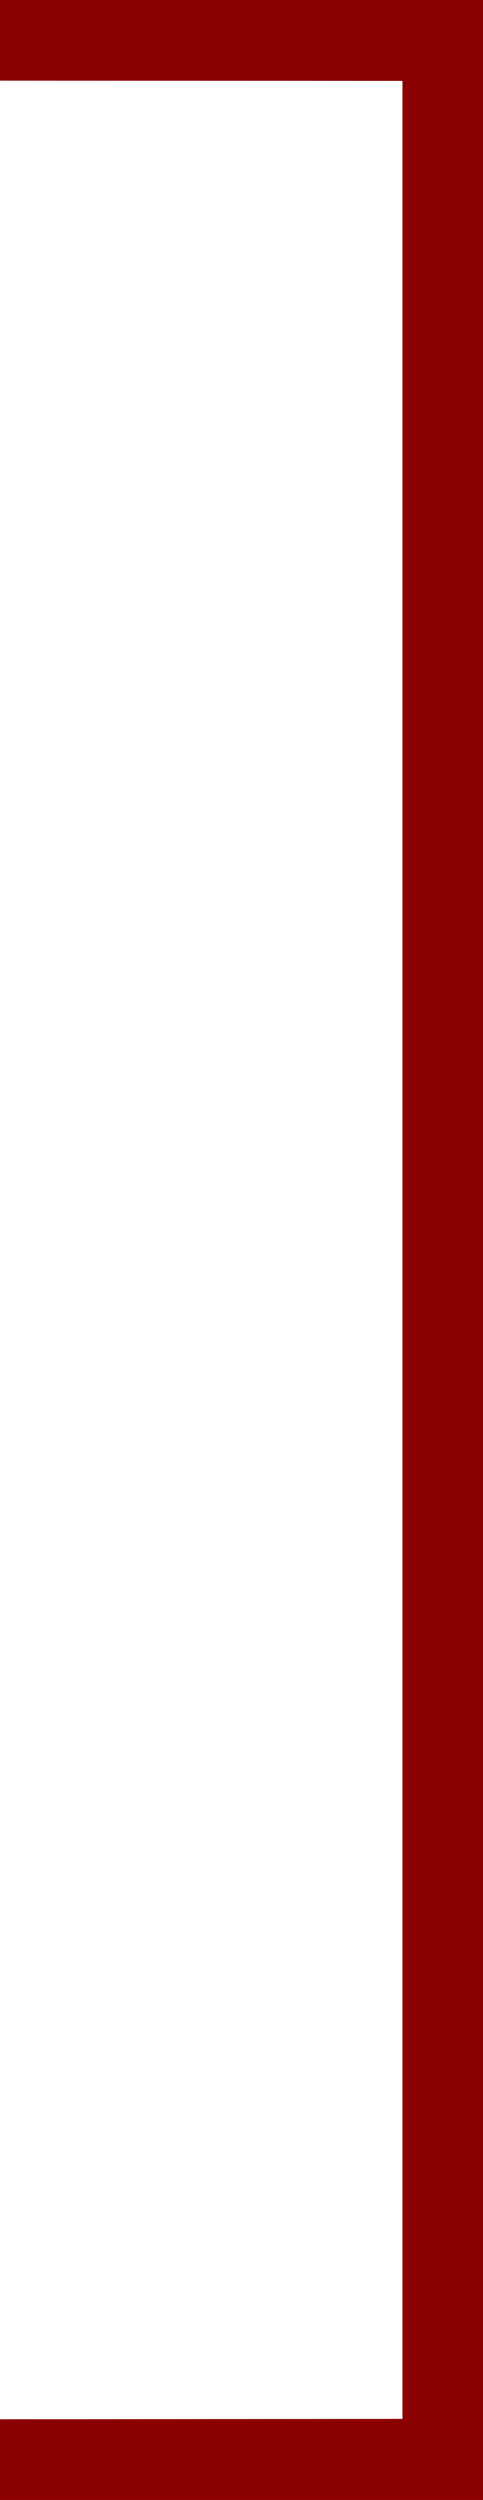 <?xml version="1.0" encoding="UTF-8"?>
<svg xmlns="http://www.w3.org/2000/svg" xmlns:xlink="http://www.w3.org/1999/xlink" contentScriptType="text/ecmascript" width="12" baseProfile="tiny" zoomAndPan="magnify" contentStyleType="text/css" viewBox="0 0 12 62" height="62" preserveAspectRatio="xMidYMid meet" version="1.0">
    <rect x="0" y="0" width="12" height="62" fill="#808080" stroke="none"/>
    <rect width="12" fill="none" height="62"/>
    <rect width="12" fill="#8b0000" height="62"/>
    <path fill="#ffffff" d="M 9.999 59.99 L 9.999 2.006 L 0.0 2.0 L 0.0 60.0 L 9.999 59.99 z "/>
</svg>
